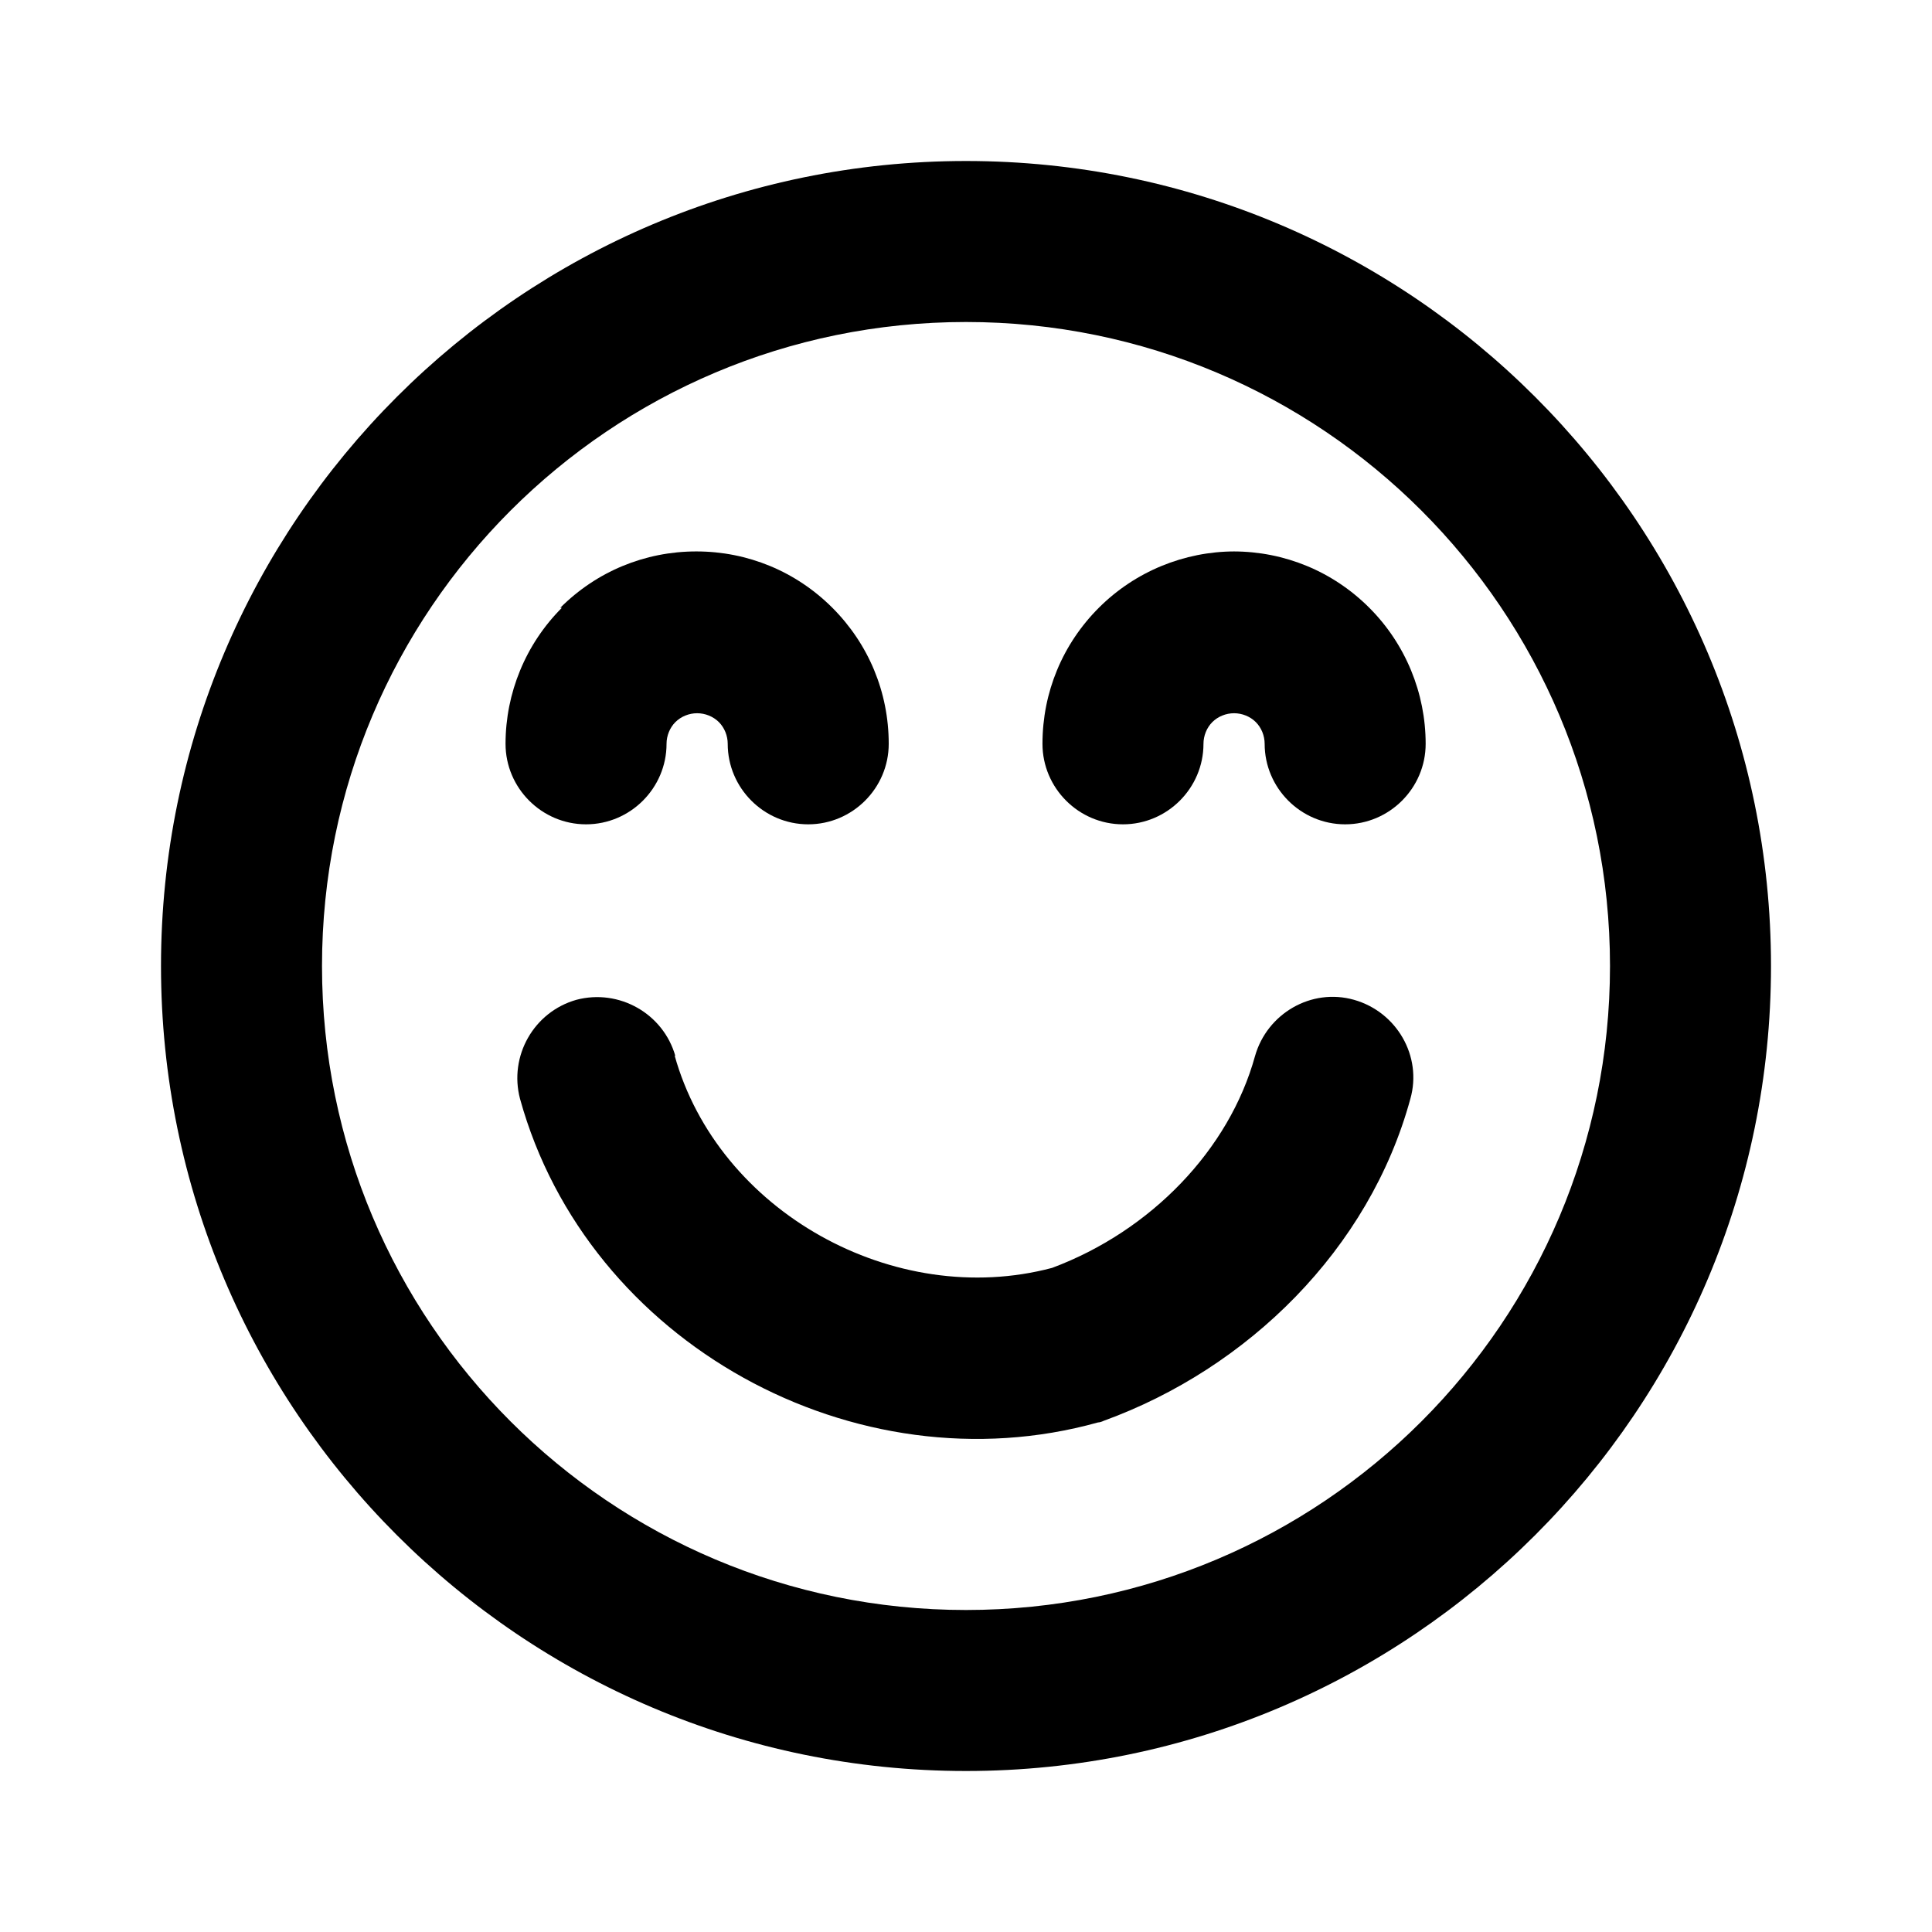 <svg viewBox="0 0 24 24" xmlns="http://www.w3.org/2000/svg" data-title="SatisfiedOutline" fill="currentColor" stroke="none">
  <path d="m8.39,13.12c-.15-.53-.7-.84-1.23-.7-.53.15-.84.7-.7,1.23.84,3.04,4.17,4.86,7.18,4.02.02,0,.05-.01.07-.02,1.79-.65,3.3-2.13,3.81-4,.15-.53-.17-1.08-.7-1.23-.53-.15-1.08.17-1.23.7-.32,1.16-1.29,2.17-2.52,2.63-1.96.52-4.15-.7-4.69-2.64Zm-1.43-5.57c.45-.45,1.05-.7,1.69-.7s1.24.25,1.69.7.7,1.05.7,1.69c0,.55-.45,1-1,1s-1-.45-1-1c0-.1-.04-.2-.11-.27-.07-.07-.17-.11-.27-.11s-.2.04-.27.11-.11.17-.11.27c0,.55-.45,1-1,1s-1-.45-1-1c0-.63.25-1.24.7-1.69Zm8.38-.7c-.63,0-1.24.25-1.69.7s-.7,1.05-.7,1.69c0,.55.45,1,1,1s1-.45,1-1c0-.1.04-.2.11-.27.07-.07.17-.11.27-.11s.2.04.27.11c.07.07.11.17.11.27,0,.55.45,1,1,1s1-.45,1-1c0-.63-.25-1.24-.7-1.69-.45-.45-1.05-.7-1.69-.7Z"/>
  <path d="m12,2C6.48,2,2,6.48,2,12s4.48,10,10,10,10-4.48,10-10S17.52,2,12,2ZM4,12c0-4.42,3.58-8,8-8s8,3.58,8,8-3.58,8-8,8-8-3.58-8-8Z"/>
</svg>
